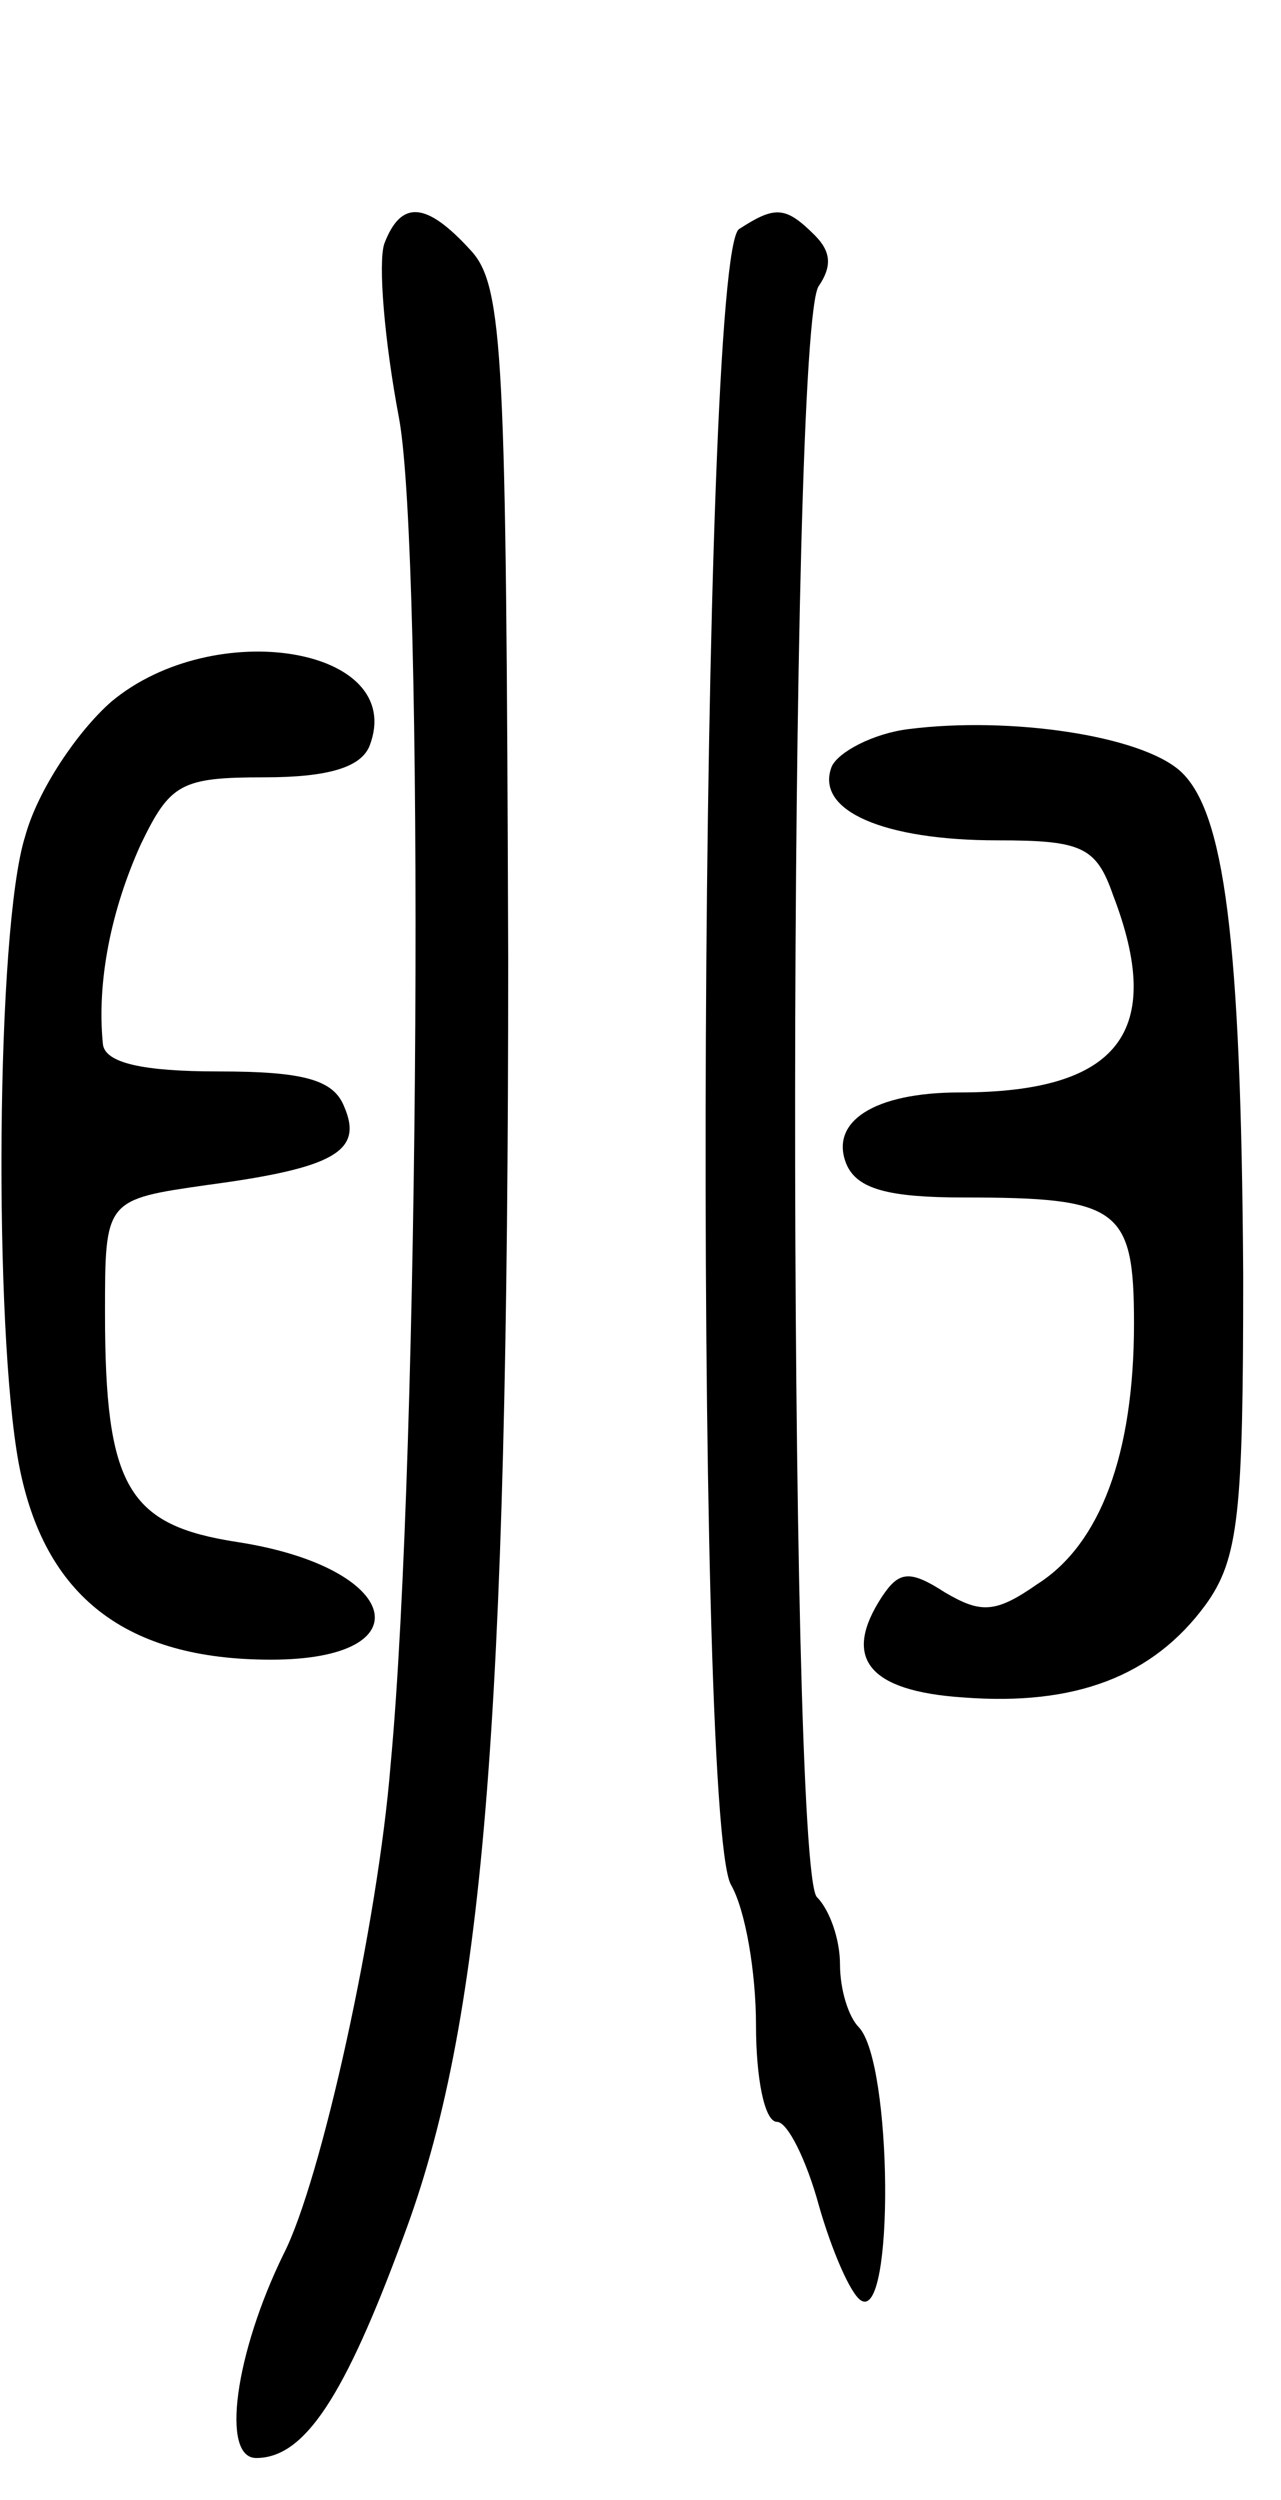 <svg version="1.0" xmlns="http://www.w3.org/2000/svg"
 width="61pt" height="119pt" viewBox="0 0 61 119"
 preserveAspectRatio="xMidYMid meet">
<g transform="translate(0,119) scale(0.1,-0.1)"
fill="#000000" stroke="none">
<path d="M183 1074 c-3 -9 0 -46 7 -83 12 -64 10 -492 -4 -641 -6 -75 -33
-198 -51 -233 -23 -47 -30 -97 -13 -97 23 0 42 29 70 105 38 101 50 242 50
609 -1 286 -2 320 -18 337 -21 23 -33 24 -41 3z"/>
<path d="M352 1081 c-19 -11 -22 -754 -4 -788 7 -12 12 -42 12 -67 0 -25 4
-46 10 -46 5 0 14 -18 20 -40 6 -21 15 -42 20 -45 16 -10 15 113 -1 130 -5 5
-9 18 -9 30 0 12 -5 26 -11 32 -14 14 -14 750 1 767 6 9 6 16 -2 24 -14 14
-19 14 -36 3z"/>
<path d="M53 856 c-16 -14 -35 -42 -41 -64 -14 -44 -15 -235 -3 -299 12 -63
51 -93 120 -93 74 0 62 44 -16 56 -52 8 -63 26 -63 109 0 54 0 54 49 61 60 8
74 16 65 37 -5 13 -19 17 -60 17 -36 0 -54 4 -55 13 -3 30 4 64 18 95 14 29
19 32 59 32 31 0 46 5 50 15 18 47 -74 62 -123 21z"/>
<path d="M433 843 c-17 -2 -34 -11 -37 -18 -8 -21 25 -35 79 -35 40 0 47 -3
55 -26 25 -65 3 -94 -73 -94 -41 0 -62 -14 -54 -34 5 -12 20 -16 56 -16 74 0
81 -5 81 -60 0 -62 -16 -105 -46 -124 -20 -14 -27 -14 -44 -4 -17 11 -22 10
-30 -2 -19 -29 -7 -45 39 -48 53 -4 90 10 115 44 16 22 18 44 18 157 -1 161
-9 221 -30 240 -19 17 -81 26 -129 20z"/>
</g>
</svg>
